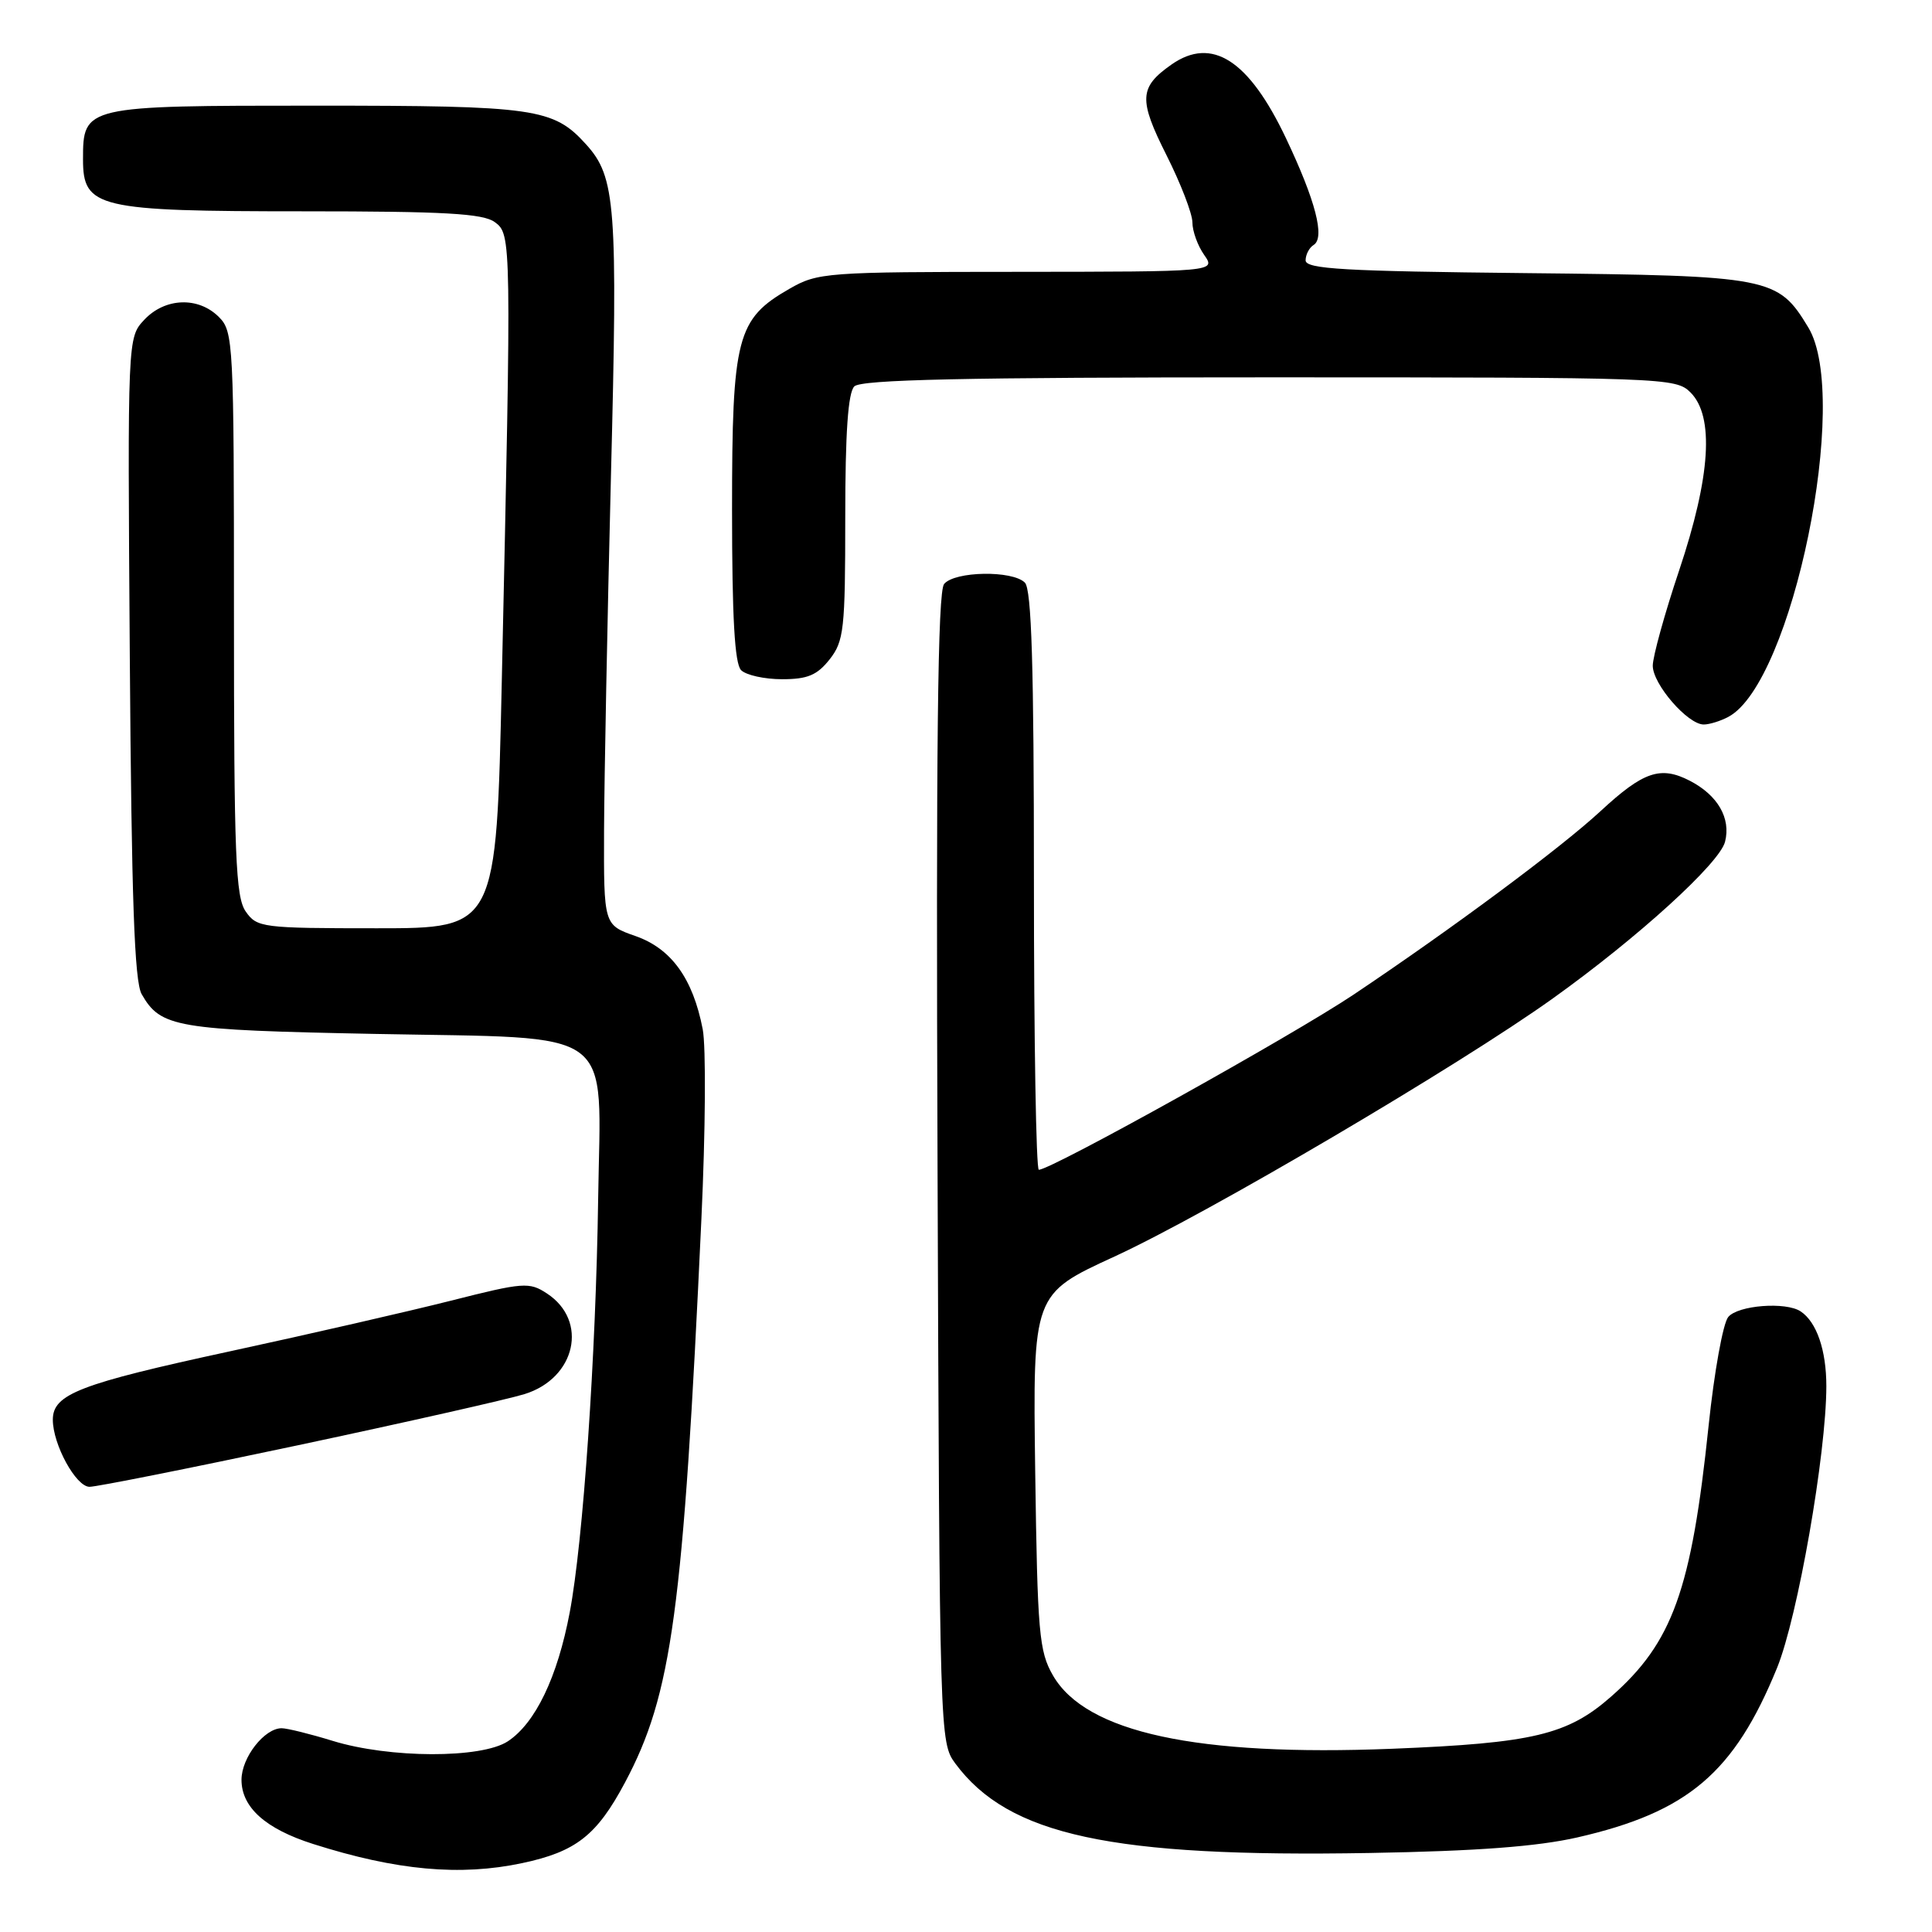 <?xml version="1.0" encoding="UTF-8" standalone="no"?>
<!DOCTYPE svg PUBLIC "-//W3C//DTD SVG 1.1//EN" "http://www.w3.org/Graphics/SVG/1.1/DTD/svg11.dtd" >
<svg xmlns="http://www.w3.org/2000/svg" xmlns:xlink="http://www.w3.org/1999/xlink" version="1.1" viewBox="0 0 256 256">
 <g >
 <path fill="currentColor"
d=" M 69.20 246.87 C 76.32 245.36 79.08 243.20 82.81 236.20 C 89.04 224.51 90.53 213.53 92.94 161.50 C 93.48 149.95 93.56 138.63 93.11 136.36 C 91.81 129.65 88.95 125.69 84.20 124.03 C 80.00 122.56 80.00 122.56 80.04 110.03 C 80.07 103.14 80.48 82.07 80.95 63.22 C 81.87 27.12 81.59 23.47 77.65 19.12 C 73.32 14.34 70.96 14.00 41.86 14.00 C 11.13 14.00 11.00 14.03 11.00 21.13 C 11.00 27.55 12.91 28.00 40.26 28.00 C 58.91 28.00 64.01 28.29 65.56 29.43 C 67.78 31.05 67.78 31.53 66.49 90.25 C 65.77 123.00 65.77 123.00 49.94 123.00 C 34.72 123.00 34.05 122.91 32.56 120.78 C 31.22 118.86 31.00 113.40 31.00 81.28 C 31.00 45.33 30.93 43.93 29.00 42.00 C 26.28 39.28 21.87 39.44 19.12 42.37 C 16.90 44.74 16.90 44.74 17.20 87.12 C 17.43 119.14 17.81 130.04 18.77 131.73 C 21.30 136.14 23.24 136.48 49.72 137.00 C 82.15 137.64 79.59 135.75 79.26 158.79 C 78.96 179.70 77.27 204.28 75.49 213.66 C 73.86 222.27 70.93 228.34 67.28 230.74 C 63.77 233.03 51.63 233.00 44.07 230.67 C 41.08 229.75 38.04 229.00 37.32 229.00 C 35.03 229.00 32.00 232.89 32.00 235.83 C 32.00 239.48 35.17 242.33 41.50 244.34 C 52.53 247.85 60.98 248.62 69.20 246.87 Z  M 209.00 243.47 C 223.65 240.12 229.79 234.91 235.47 221.00 C 238.20 214.30 241.99 192.66 242.00 183.68 C 242.00 178.91 240.72 175.18 238.60 173.77 C 236.64 172.46 230.29 172.95 229.00 174.51 C 228.31 175.33 227.14 181.81 226.40 188.91 C 224.12 210.72 221.64 217.63 213.49 224.80 C 207.72 229.88 203.12 230.97 184.48 231.72 C 158.58 232.75 143.88 229.57 139.52 222.00 C 137.68 218.81 137.47 216.39 137.17 194.99 C 136.85 171.47 136.85 171.47 147.67 166.50 C 159.92 160.87 193.31 141.21 205.77 132.29 C 217.06 124.21 227.87 114.37 228.58 111.53 C 229.37 108.41 227.61 105.37 223.92 103.46 C 220.03 101.45 217.76 102.22 212.08 107.48 C 206.77 112.39 192.47 123.01 179.36 131.79 C 171.20 137.25 139.30 155.00 137.65 155.00 C 137.29 155.00 137.00 137.76 137.00 116.70 C 137.00 88.24 136.69 78.09 135.80 77.20 C 134.15 75.55 126.51 75.68 125.10 77.38 C 124.25 78.40 124.02 98.73 124.23 154.81 C 124.50 230.19 124.52 230.88 126.59 233.68 C 133.65 243.20 147.23 246.13 181.50 245.53 C 195.70 245.28 203.67 244.68 209.00 243.47 Z  M 39.50 191.50 C 53.80 188.46 67.30 185.41 69.49 184.73 C 76.30 182.63 78.00 175.01 72.47 171.39 C 70.13 169.85 69.36 169.91 59.74 172.35 C 54.11 173.77 40.95 176.79 30.50 179.05 C 10.53 183.37 7.00 184.73 7.00 188.12 C 7.00 191.40 10.06 197.00 11.86 197.01 C 12.76 197.02 25.20 194.54 39.50 191.50 Z  M 229.03 94.98 C 237.50 90.45 245.25 52.69 239.61 43.39 C 235.57 36.71 234.67 36.53 202.25 36.19 C 178.14 35.94 173.00 35.65 173.00 34.50 C 173.00 33.74 173.48 32.82 174.06 32.46 C 175.60 31.51 174.32 26.58 170.40 18.32 C 165.48 7.95 160.59 4.80 155.23 8.55 C 150.94 11.56 150.85 13.17 154.55 20.53 C 156.45 24.30 158.00 28.32 158.00 29.47 C 158.00 30.62 158.70 32.56 159.56 33.78 C 161.11 36.00 161.11 36.00 134.81 36.02 C 109.43 36.03 108.36 36.11 104.60 38.27 C 97.62 42.27 97.00 44.67 97.00 67.53 C 97.00 81.81 97.35 87.95 98.20 88.80 C 98.86 89.46 101.30 90.00 103.63 90.00 C 107.00 90.00 108.27 89.47 109.93 87.37 C 111.83 84.95 112.00 83.40 112.00 68.57 C 112.00 57.33 112.37 52.03 113.20 51.20 C 114.10 50.30 127.69 50.00 168.20 50.00 C 220.67 50.00 222.05 50.05 224.00 52.00 C 227.17 55.17 226.67 63.12 222.50 75.57 C 220.57 81.32 219.00 87.01 219.00 88.21 C 219.00 90.66 223.63 96.00 225.75 96.00 C 226.51 96.00 227.99 95.54 229.03 94.98 Z "/>
</g>
</svg>